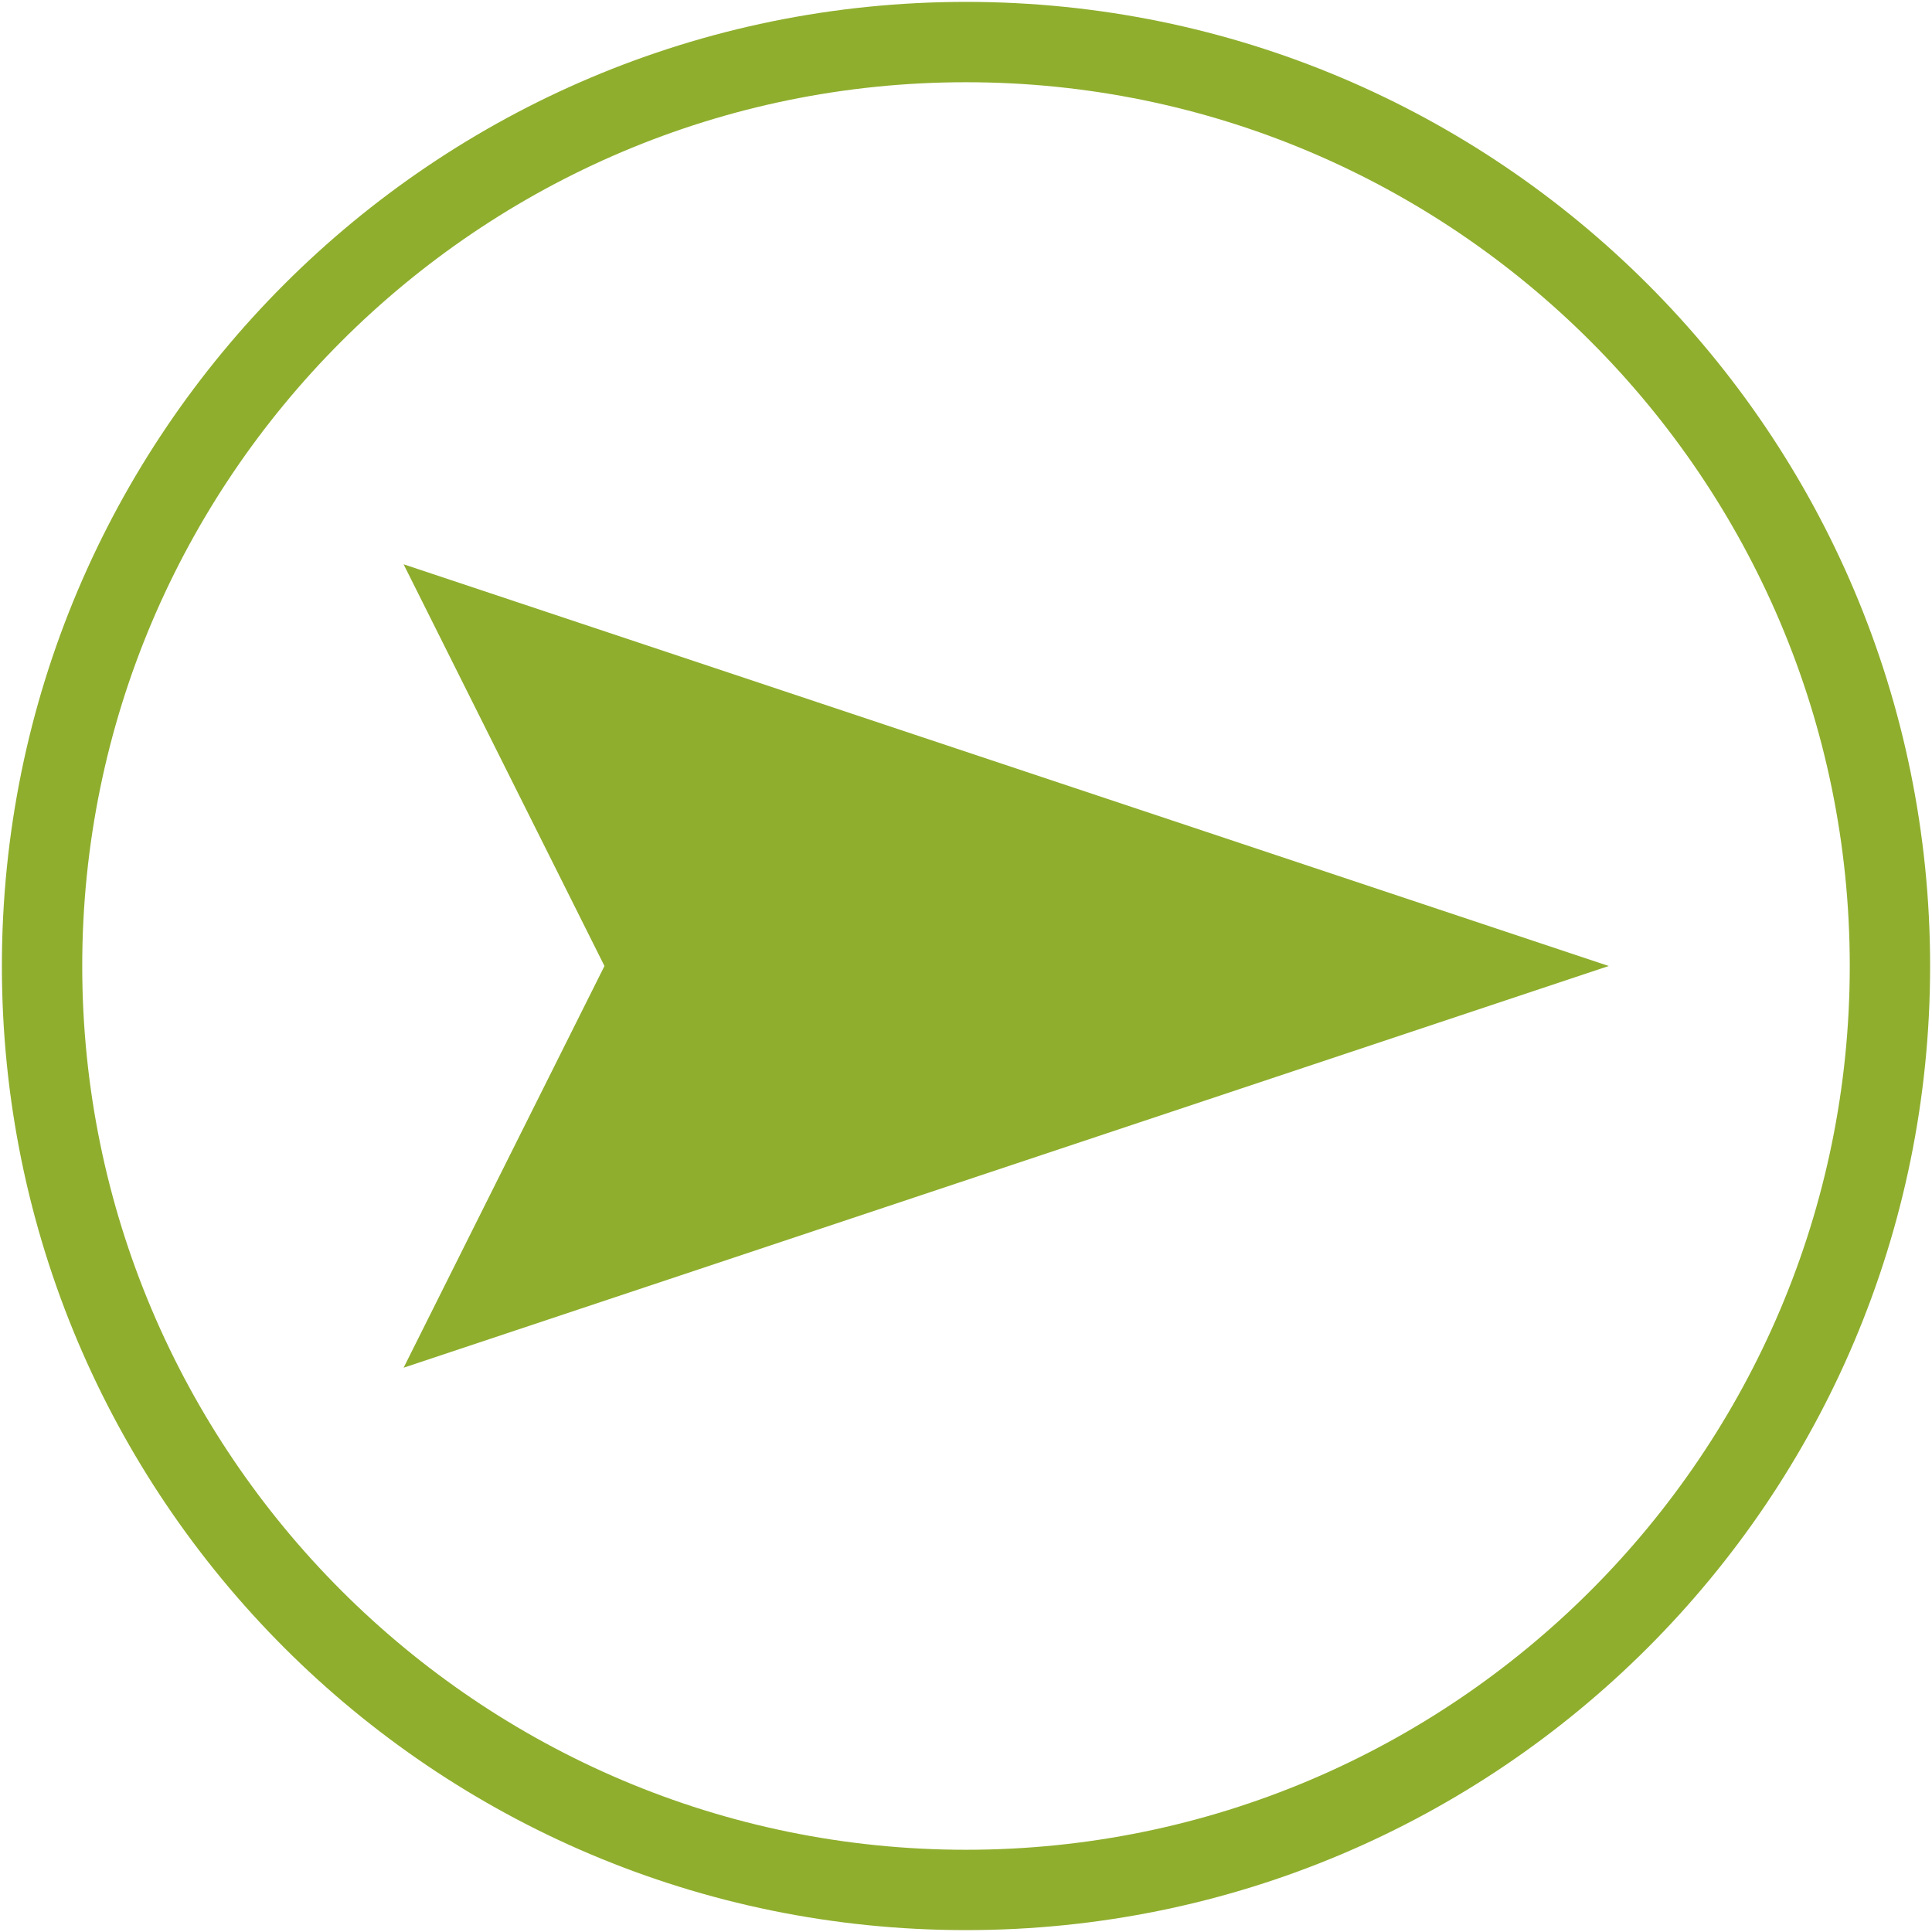 <?xml version="1.0" encoding="iso-8859-1"?>
<!DOCTYPE svg PUBLIC "-//W3C//DTD SVG 1.1//EN" "http://www.w3.org/Graphics/SVG/1.1/DTD/svg11.dtd">
<svg 
 version="1.1" xmlns="http://www.w3.org/2000/svg" xmlns:xlink="http://www.w3.org/1999/xlink" x="0px" y="0px" width="512px"
	 height="512px" viewBox="0 0 512 512" style="enable-background:new 0 0 512 512;" xml:space="preserve"
><g id="afcae5a789ccd549f9c6e2a2f807aa0a"><g></g><path style="display: inline; fill:#8fae2d;" d="M256,21.792c129.144,0,234.208,105.061,234.208,234.208
		c0,129.139-105.064,234.208-234.208,234.208C126.857,490.208,21.792,385.139,21.792,256C21.792,126.853,126.857,21.792,256,21.792
		 M256,0.5C114.893,0.5,0.5,114.884,0.5,256c0,141.104,114.393,255.5,255.5,255.5S511.5,397.104,511.5,256
		C511.5,114.884,397.107,0.5,256,0.5L256,0.5z M426.333,256L106.958,149.542L160.188,256l-53.229,106.458L426.333,256z"></path></g></svg>